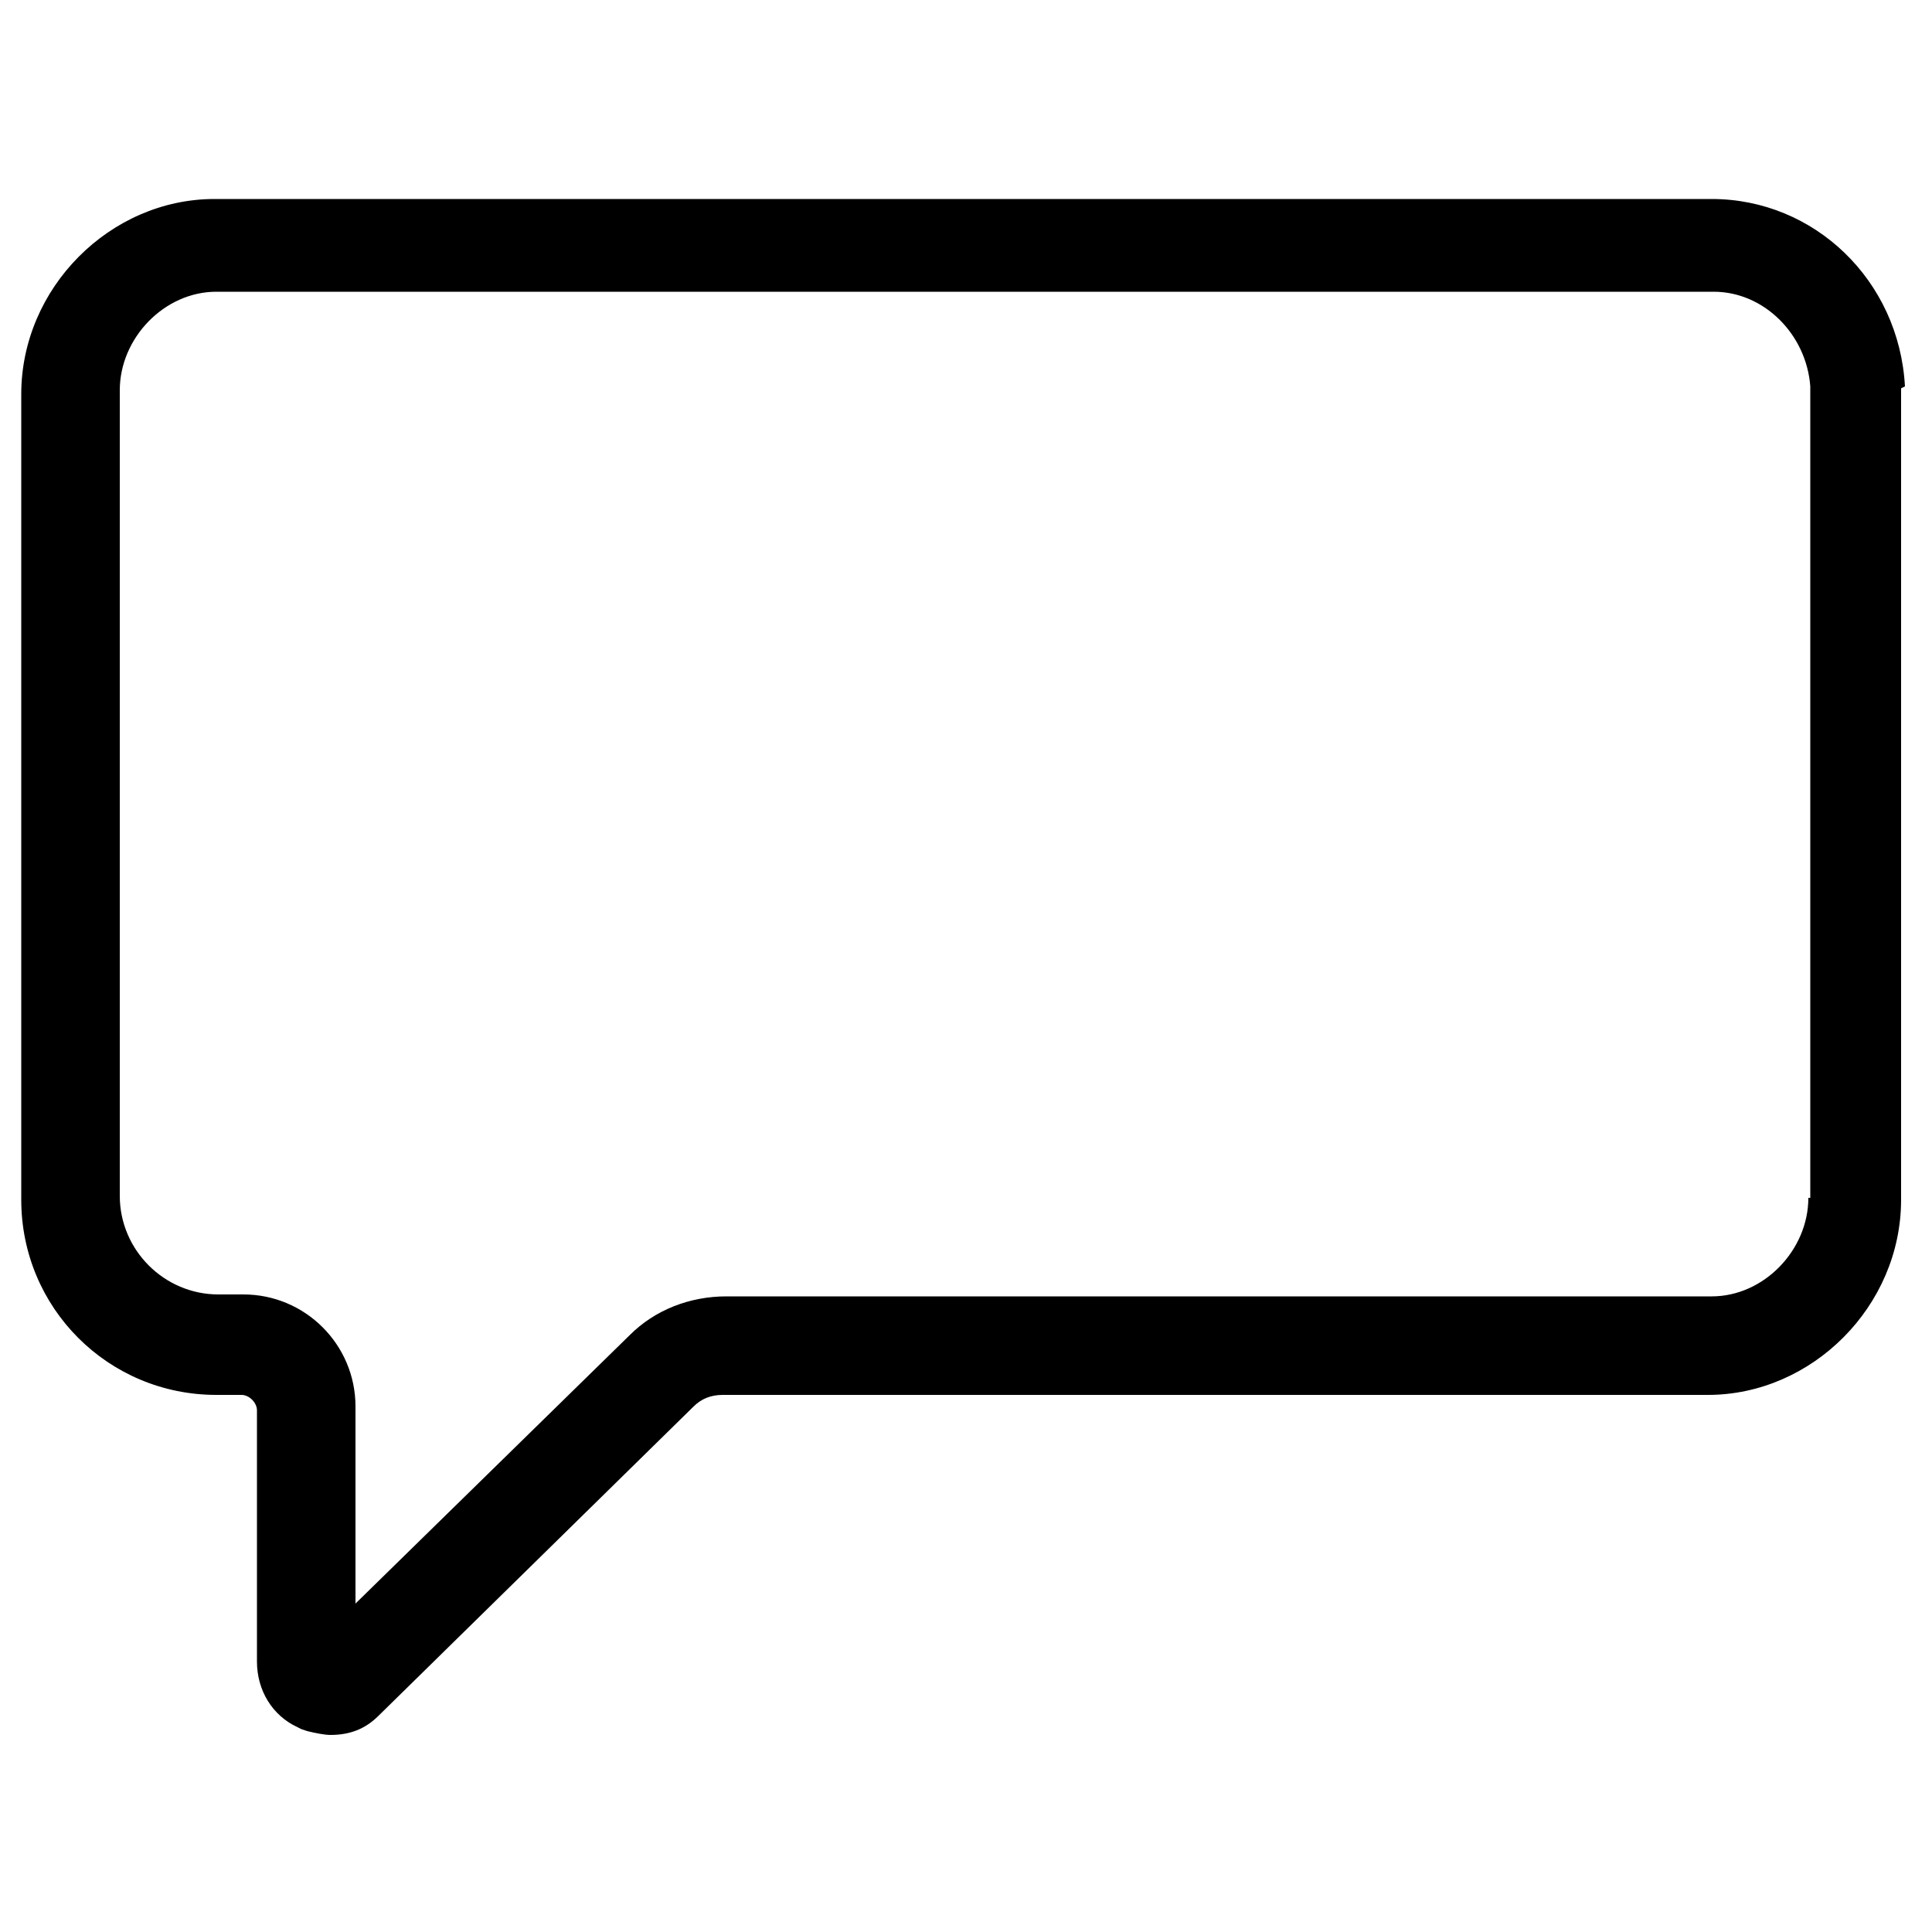 <?xml version="1.0" encoding="utf-8"?>
<!-- Generator: Adobe Illustrator 19.0.0, SVG Export Plug-In . SVG Version: 6.00 Build 0)  -->
<svg version="1.1" id="Layer_2" xmlns="http://www.w3.org/2000/svg" xmlns:xlink="http://www.w3.org/1999/xlink" x="0px" y="0px"
	 width="100px" height="100px" viewBox="-247 370.9 100 100" style="enable-background:new -247 370.9 100 100;"
	 xml:space="preserve">
<path d="M-148.4,390.9c-0.3-5.5-4.7-9.7-10-9.7h-77.5c-5.4,0-10,4.6-10,10.1v41.7c0,5.6,4.5,10.1,10.1,10.1h1.3
	c0.4,0,0.8,0.4,0.8,0.8v13c0,1.5,0.8,2.8,2.1,3.4l0.2,0.1l0.3,0.1c0.4,0.1,0.9,0.2,1.2,0.2c1,0,1.8-0.3,2.5-1l16.3-16
	c0.4-0.4,0.9-0.6,1.5-0.6h51c5.4,0,10-4.6,10-10.1V391L-148.4,390.9z M-153.4,432.9c0,2.7-2.3,5.1-5,5.1h-51c-1.9,0-3.7,0.7-5,2
	l-14.2,13.9v-10.2c0-3.2-2.6-5.8-5.8-5.8h-1.3c-2.8,0-5.1-2.3-5.1-5.1v-41.7c0-2.7,2.3-5.1,5-5.1h77.5c2.6,0,4.8,2.2,5,4.9V432.9z"
	/>
</svg>
